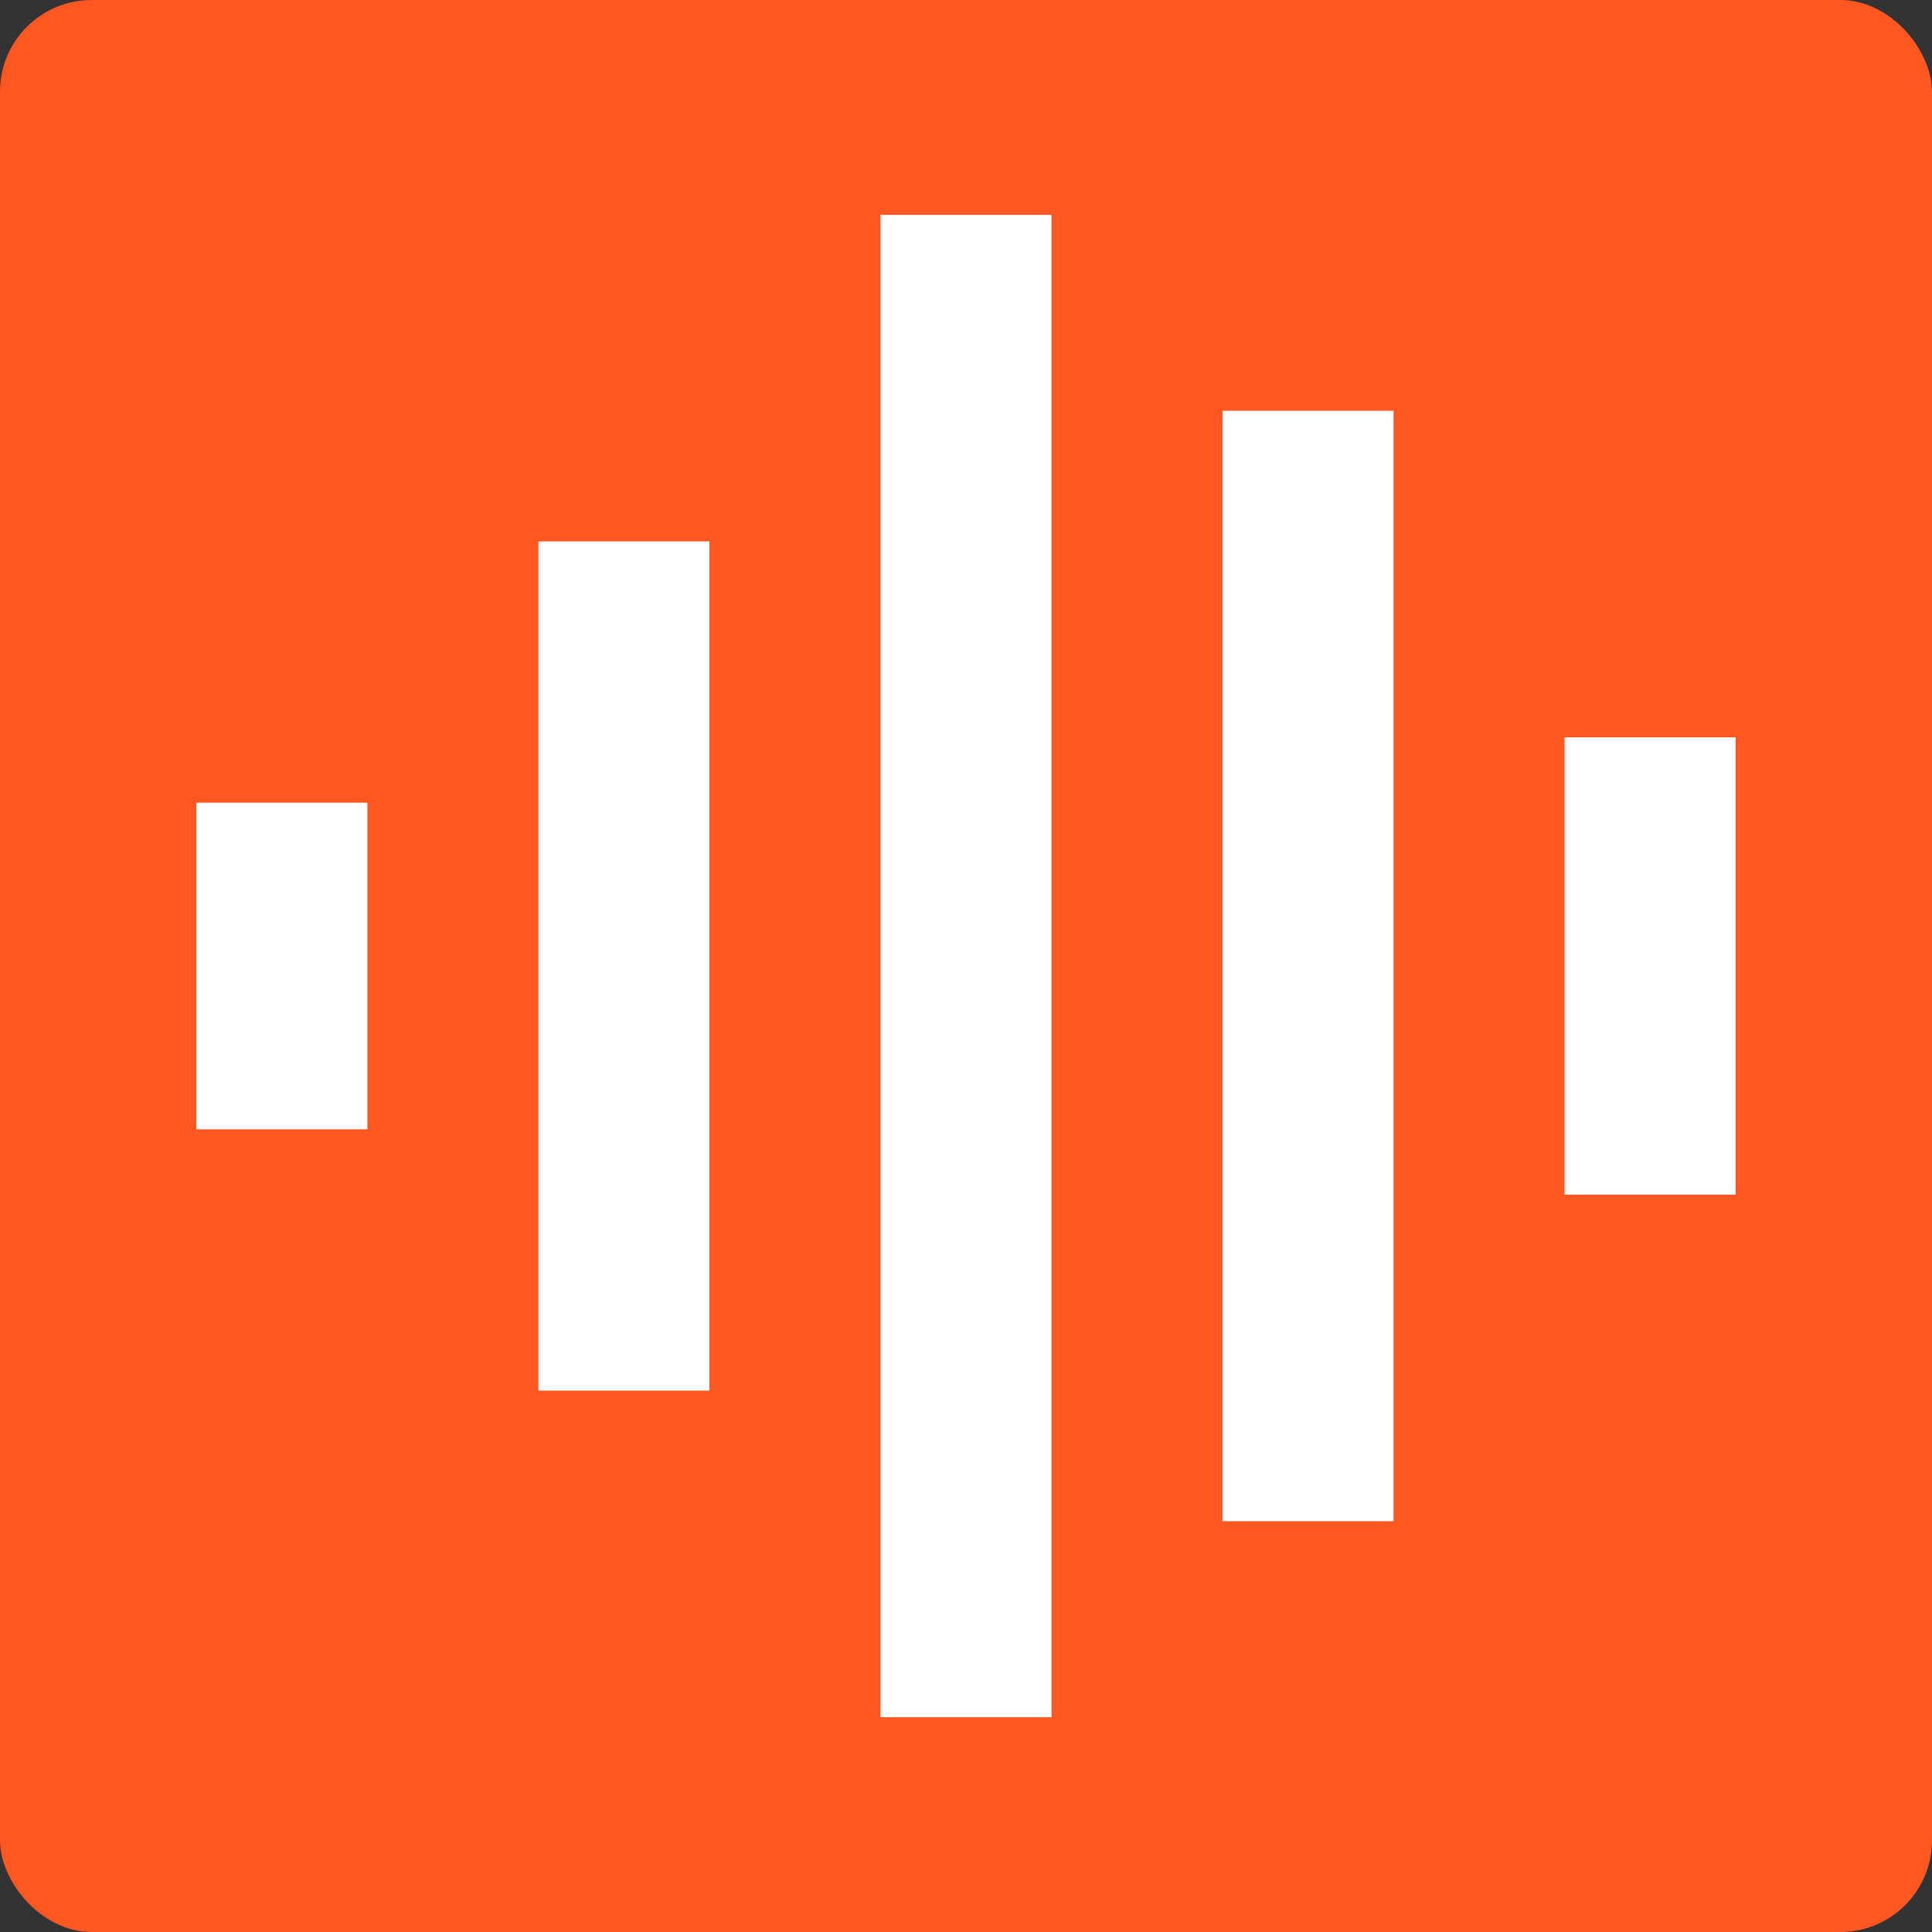 <?xml version="1.0" encoding="UTF-8" standalone="no"?>
<!-- Created with Inkscape (http://www.inkscape.org/) -->

<svg
   xmlns:osb="http://www.openswatchbook.org/uri/2009/osb"
   xmlns:dc="http://purl.org/dc/elements/1.1/"
   xmlns:cc="http://creativecommons.org/ns#"
   xmlns:rdf="http://www.w3.org/1999/02/22-rdf-syntax-ns#"
   xmlns:svg="http://www.w3.org/2000/svg"
   xmlns="http://www.w3.org/2000/svg"
   xmlns:xlink="http://www.w3.org/1999/xlink"
   xmlns:sodipodi="http://sodipodi.sourceforge.net/DTD/sodipodi-0.dtd"
   xmlns:inkscape="http://www.inkscape.org/namespaces/inkscape"
   width="64"
   height="64"
   id="svg2"
   version="1.1"
   inkscape:version="0.48.4 r9939"
   sodipodi:docname="Audio_Theme_64px.svg"
     viewBox="0 0 64 64"
   preserveAspectRatio="none">
  <rect x="0" y="0" width="64" height="64" fill="#333333" stroke="none"/>
  <defs
     id="defs4">
    <linearGradient
       id="linearGradient4909"
       osb:paint="solid">
      <stop
         style="stop-color:#00ffff;stop-opacity:1;"
         offset="0"
         id="stop4911" />
    </linearGradient>
    <linearGradient
       id="linearGradient4892"
       osb:paint="solid">
      <stop
         style="stop-color:#00ffff;stop-opacity:1;"
         offset="0"
         id="stop4894" />
    </linearGradient>
    <linearGradient
       id="linearGradient4883"
       osb:paint="solid">
      <stop
         style="stop-color:#00ffff;stop-opacity:1;"
         offset="0"
         id="stop4885" />
    </linearGradient>
    <linearGradient
       id="linearGradient4877"
       osb:paint="solid">
      <stop
         style="stop-color:#00ffff;stop-opacity:1;"
         offset="0"
         id="stop4879" />
    </linearGradient>
    <linearGradient
       id="linearGradient4871"
       osb:paint="solid">
      <stop
         style="stop-color:#00ffff;stop-opacity:1;"
         offset="0"
         id="stop4873" />
    </linearGradient>
    <linearGradient
       id="linearGradient4865"
       osb:paint="solid">
      <stop
         style="stop-color:#00ffff;stop-opacity:1;"
         offset="0"
         id="stop4867" />
    </linearGradient>
    <linearGradient
       id="linearGradient4859"
       osb:paint="solid">
      <stop
         style="stop-color:#00ffff;stop-opacity:1;"
         offset="0"
         id="stop4861" />
    </linearGradient>
    <linearGradient
       id="linearGradient4853"
       osb:paint="solid">
      <stop
         style="stop-color:#00ffff;stop-opacity:1;"
         offset="0"
         id="stop4855" />
    </linearGradient>
    <linearGradient
       id="linearGradient4847"
       osb:paint="solid">
      <stop
         style="stop-color:#00ffff;stop-opacity:1;"
         offset="0"
         id="stop4849" />
    </linearGradient>
    <linearGradient
       id="linearGradient4841"
       osb:paint="solid">
      <stop
         style="stop-color:#00ffff;stop-opacity:1;"
         offset="0"
         id="stop4843" />
    </linearGradient>
    <linearGradient
       id="linearGradient4835"
       osb:paint="solid">
      <stop
         style="stop-color:#000000;stop-opacity:1;"
         offset="0"
         id="stop4837" />
    </linearGradient>
    <linearGradient
       id="linearGradient4828"
       osb:paint="solid">
      <stop
         style="stop-color:#00ffff;stop-opacity:1;"
         offset="0"
         id="stop4830" />
    </linearGradient>
    <linearGradient
       id="linearGradient4822"
       osb:paint="solid">
      <stop
         style="stop-color:#000000;stop-opacity:1;"
         offset="0"
         id="stop4824" />
    </linearGradient>
    <linearGradient
       id="linearGradient4779"
       osb:paint="solid">
      <stop
         style="stop-color:#000000;stop-opacity:1;"
         offset="0"
         id="stop4781" />
    </linearGradient>
    <linearGradient
       id="linearGradient4596"
       osb:paint="solid">
      <stop
         style="stop-color:#ffffff;stop-opacity:1;"
         offset="0"
         id="stop4598" />
    </linearGradient>
    <linearGradient
       inkscape:collect="always"
       xlink:href="#linearGradient4871"
       id="linearGradient4875"
       x1="-147.052"
       y1="14.22"
       x2="63.645"
       y2="14.22"
       gradientUnits="userSpaceOnUse" />
    <linearGradient
       inkscape:collect="always"
       xlink:href="#linearGradient4877"
       id="linearGradient4935"
       gradientUnits="userSpaceOnUse"
       x1="-71.846"
       y1="7.494"
       x2="-58.713"
       y2="7.494" />
    <linearGradient
       inkscape:collect="always"
       xlink:href="#linearGradient4865"
       id="linearGradient4937"
       gradientUnits="userSpaceOnUse"
       x1="-62.974"
       y1="2.287"
       x2="-56.366"
       y2="2.287" />
    <linearGradient
       inkscape:collect="always"
       xlink:href="#linearGradient4853"
       id="linearGradient4939"
       gradientUnits="userSpaceOnUse"
       x1="-94.714"
       y1="3.911"
       x2="-78.321"
       y2="3.911" />
    <linearGradient
       inkscape:collect="always"
       xlink:href="#linearGradient4847"
       id="linearGradient4941"
       gradientUnits="userSpaceOnUse"
       x1="-88.464"
       y1="18.196"
       x2="-62.964"
       y2="18.196" />
    <linearGradient
       inkscape:collect="always"
       xlink:href="#linearGradient4859"
       id="linearGradient4943"
       gradientUnits="userSpaceOnUse"
       x1="-85.429"
       y1="27.304"
       x2="-67.071"
       y2="27.304" />
    <linearGradient
       inkscape:collect="always"
       xlink:href="#linearGradient4892"
       id="linearGradient4945"
       gradientUnits="userSpaceOnUse"
       x1="-81.393"
       y1="-15.911"
       x2="-65.571"
       y2="-15.911" />
    <linearGradient
       inkscape:collect="always"
       xlink:href="#linearGradient4892"
       id="linearGradient4948"
       gradientUnits="userSpaceOnUse"
       x1="-81.393"
       y1="-15.911"
       x2="-65.571"
       y2="-15.911"
       gradientTransform="translate(-202.543,-127.695)" />
    <linearGradient
       inkscape:collect="always"
       xlink:href="#linearGradient4859"
       id="linearGradient4952"
       gradientUnits="userSpaceOnUse"
       x1="-85.429"
       y1="27.304"
       x2="-67.071"
       y2="27.304"
       gradientTransform="translate(-202.543,-127.695)" />
    <linearGradient
       inkscape:collect="always"
       xlink:href="#linearGradient4847"
       id="linearGradient4955"
       gradientUnits="userSpaceOnUse"
       x1="-88.464"
       y1="18.196"
       x2="-62.964"
       y2="18.196"
       gradientTransform="translate(-202.543,-127.695)" />
    <linearGradient
       inkscape:collect="always"
       xlink:href="#linearGradient4853"
       id="linearGradient4958"
       gradientUnits="userSpaceOnUse"
       x1="-94.714"
       y1="3.911"
       x2="-78.321"
       y2="3.911"
       gradientTransform="translate(-202.543,-127.695)" />
    <linearGradient
       inkscape:collect="always"
       xlink:href="#linearGradient4865"
       id="linearGradient4961"
       gradientUnits="userSpaceOnUse"
       x1="-62.974"
       y1="2.287"
       x2="-56.366"
       y2="2.287"
       gradientTransform="translate(-202.543,-127.695)" />
    <linearGradient
       inkscape:collect="always"
       xlink:href="#linearGradient4877"
       id="linearGradient4965"
       gradientUnits="userSpaceOnUse"
       x1="-71.846"
       y1="7.494"
       x2="-58.713"
       y2="7.494"
       gradientTransform="translate(-202.543,-127.695)" />
    <linearGradient
       inkscape:collect="always"
       xlink:href="#linearGradient4877"
       id="linearGradient5003"
       gradientUnits="userSpaceOnUse"
       gradientTransform="translate(-202.543,-127.695)"
       x1="-71.846"
       y1="7.494"
       x2="-58.713"
       y2="7.494" />
    <linearGradient
       inkscape:collect="always"
       xlink:href="#linearGradient4865"
       id="linearGradient5005"
       gradientUnits="userSpaceOnUse"
       gradientTransform="translate(-202.543,-127.695)"
       x1="-62.974"
       y1="2.287"
       x2="-56.366"
       y2="2.287" />
    <linearGradient
       inkscape:collect="always"
       xlink:href="#linearGradient4853"
       id="linearGradient5007"
       gradientUnits="userSpaceOnUse"
       gradientTransform="translate(-202.543,-127.695)"
       x1="-94.714"
       y1="3.911"
       x2="-78.321"
       y2="3.911" />
    <linearGradient
       inkscape:collect="always"
       xlink:href="#linearGradient4847"
       id="linearGradient5009"
       gradientUnits="userSpaceOnUse"
       gradientTransform="translate(-202.543,-127.695)"
       x1="-88.464"
       y1="18.196"
       x2="-62.964"
       y2="18.196" />
    <linearGradient
       inkscape:collect="always"
       xlink:href="#linearGradient4859"
       id="linearGradient5011"
       gradientUnits="userSpaceOnUse"
       gradientTransform="translate(-202.543,-127.695)"
       x1="-85.429"
       y1="27.304"
       x2="-67.071"
       y2="27.304" />
    <linearGradient
       inkscape:collect="always"
       xlink:href="#linearGradient4892"
       id="linearGradient5013"
       gradientUnits="userSpaceOnUse"
       gradientTransform="translate(-202.543,-127.695)"
       x1="-81.393"
       y1="-15.911"
       x2="-65.571"
       y2="-15.911" />
    <linearGradient
       inkscape:collect="always"
       xlink:href="#linearGradient4871"
       id="linearGradient5075"
       gradientUnits="userSpaceOnUse"
       x1="-147.052"
       y1="14.22"
       x2="63.645"
       y2="14.22" />
    <linearGradient
       osb:paint="solid"
       id="linearGradient4596-5">
      <stop
         id="stop4598-7"
         offset="0"
         style="stop-color:#ffffff;stop-opacity:1;" />
    </linearGradient>
  </defs>
  <sodipodi:namedview
     id="base"
     pagecolor="#ffffff"
     bordercolor="#666666"
     borderopacity="1.0"
     inkscape:pageopacity="0.0"
     inkscape:pageshadow="2"
     inkscape:zoom="3.959798"
     inkscape:cx="-85.8998"
     inkscape:cy="26.175365"
     inkscape:document-units="px"
     inkscape:current-layer="layer1"
     showgrid="false"
     inkscape:showpageshadow="false"
     inkscape:window-width="1920"
     inkscape:window-height="1031"
     inkscape:window-x="0"
     inkscape:window-y="25"
     inkscape:window-maximized="1" />
  <g
     inkscape:groupmode="layer"
     id="layer1"
     inkscape:label="Calque2"
     sodipodi:insensitive="true"
     style="display:inline">
    <g
       id="g3663">
      <rect
         ry="3.036"
         y="0"
         x="0"
         height="64"
         width="64"
         id="rect3813"
         style="fill:#ff5722;fill-opacity:1;fill-rule:nonzero;stroke:#000000;stroke-width:0;stroke-linejoin:miter;stroke-miterlimit:4;stroke-opacity:1;stroke-dasharray:none;display:inline" />
      <path
         inkscape:connector-curvature="0"
         d="M 29.167,7.115 V 56.885 h 5.666 V 7.115 h -5.666 z m 11.331,6.492 v 36.786 h 5.666 V 13.607 h -5.666 z m -22.663,4.328 v 28.13 h 5.666 V 17.935 h -5.666 z m 33.994,6.492 v 15.147 h 5.666 V 24.426 H 51.83 z M 6.504,26.59 V 37.41 h 5.666 V 26.59 h -5.666 z"
         id="path3432"
         style="fill:#ffffff;fill-opacity:1;display:inline" />
    </g>
  </g>
</svg>
